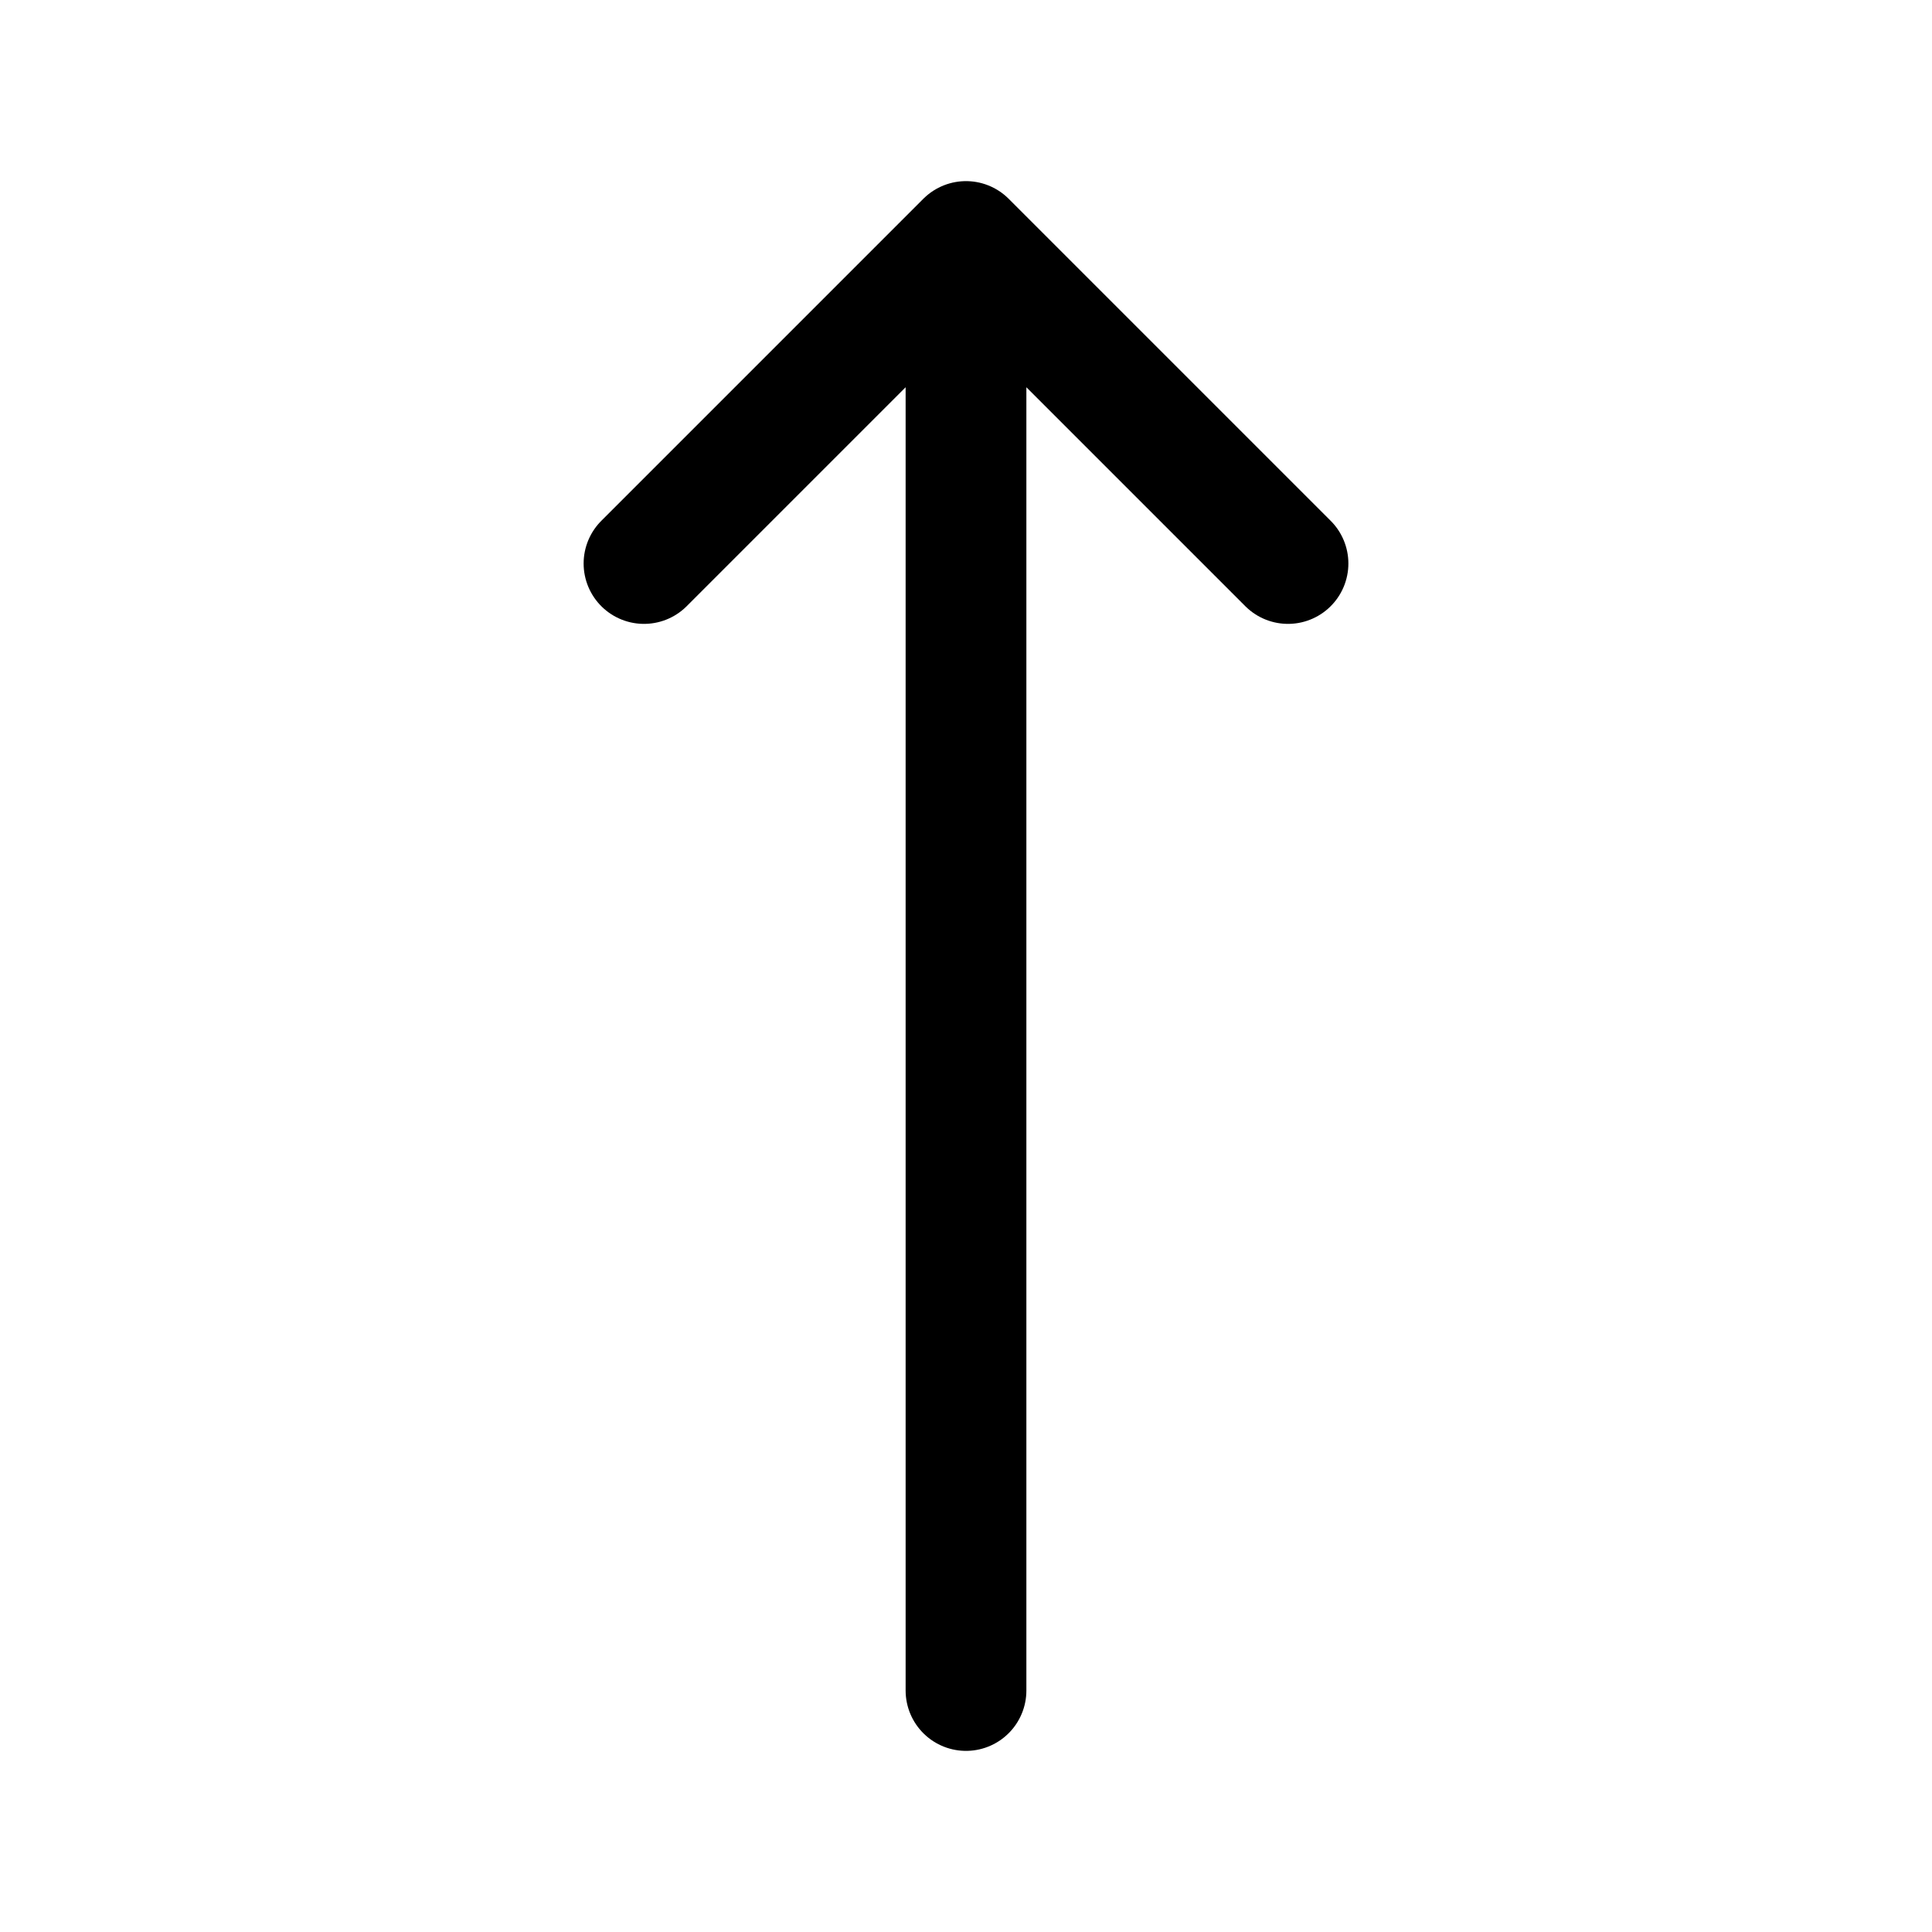 <svg width="24" height="24" viewBox="0 0 24 24" fill="none" xmlns="http://www.w3.org/2000/svg">
<path d="M8 7L12 3M12 3L16 7M12 3V21" stroke="black" stroke-width="1.5" stroke-linecap="round" stroke-linejoin="round"/>
</svg>
